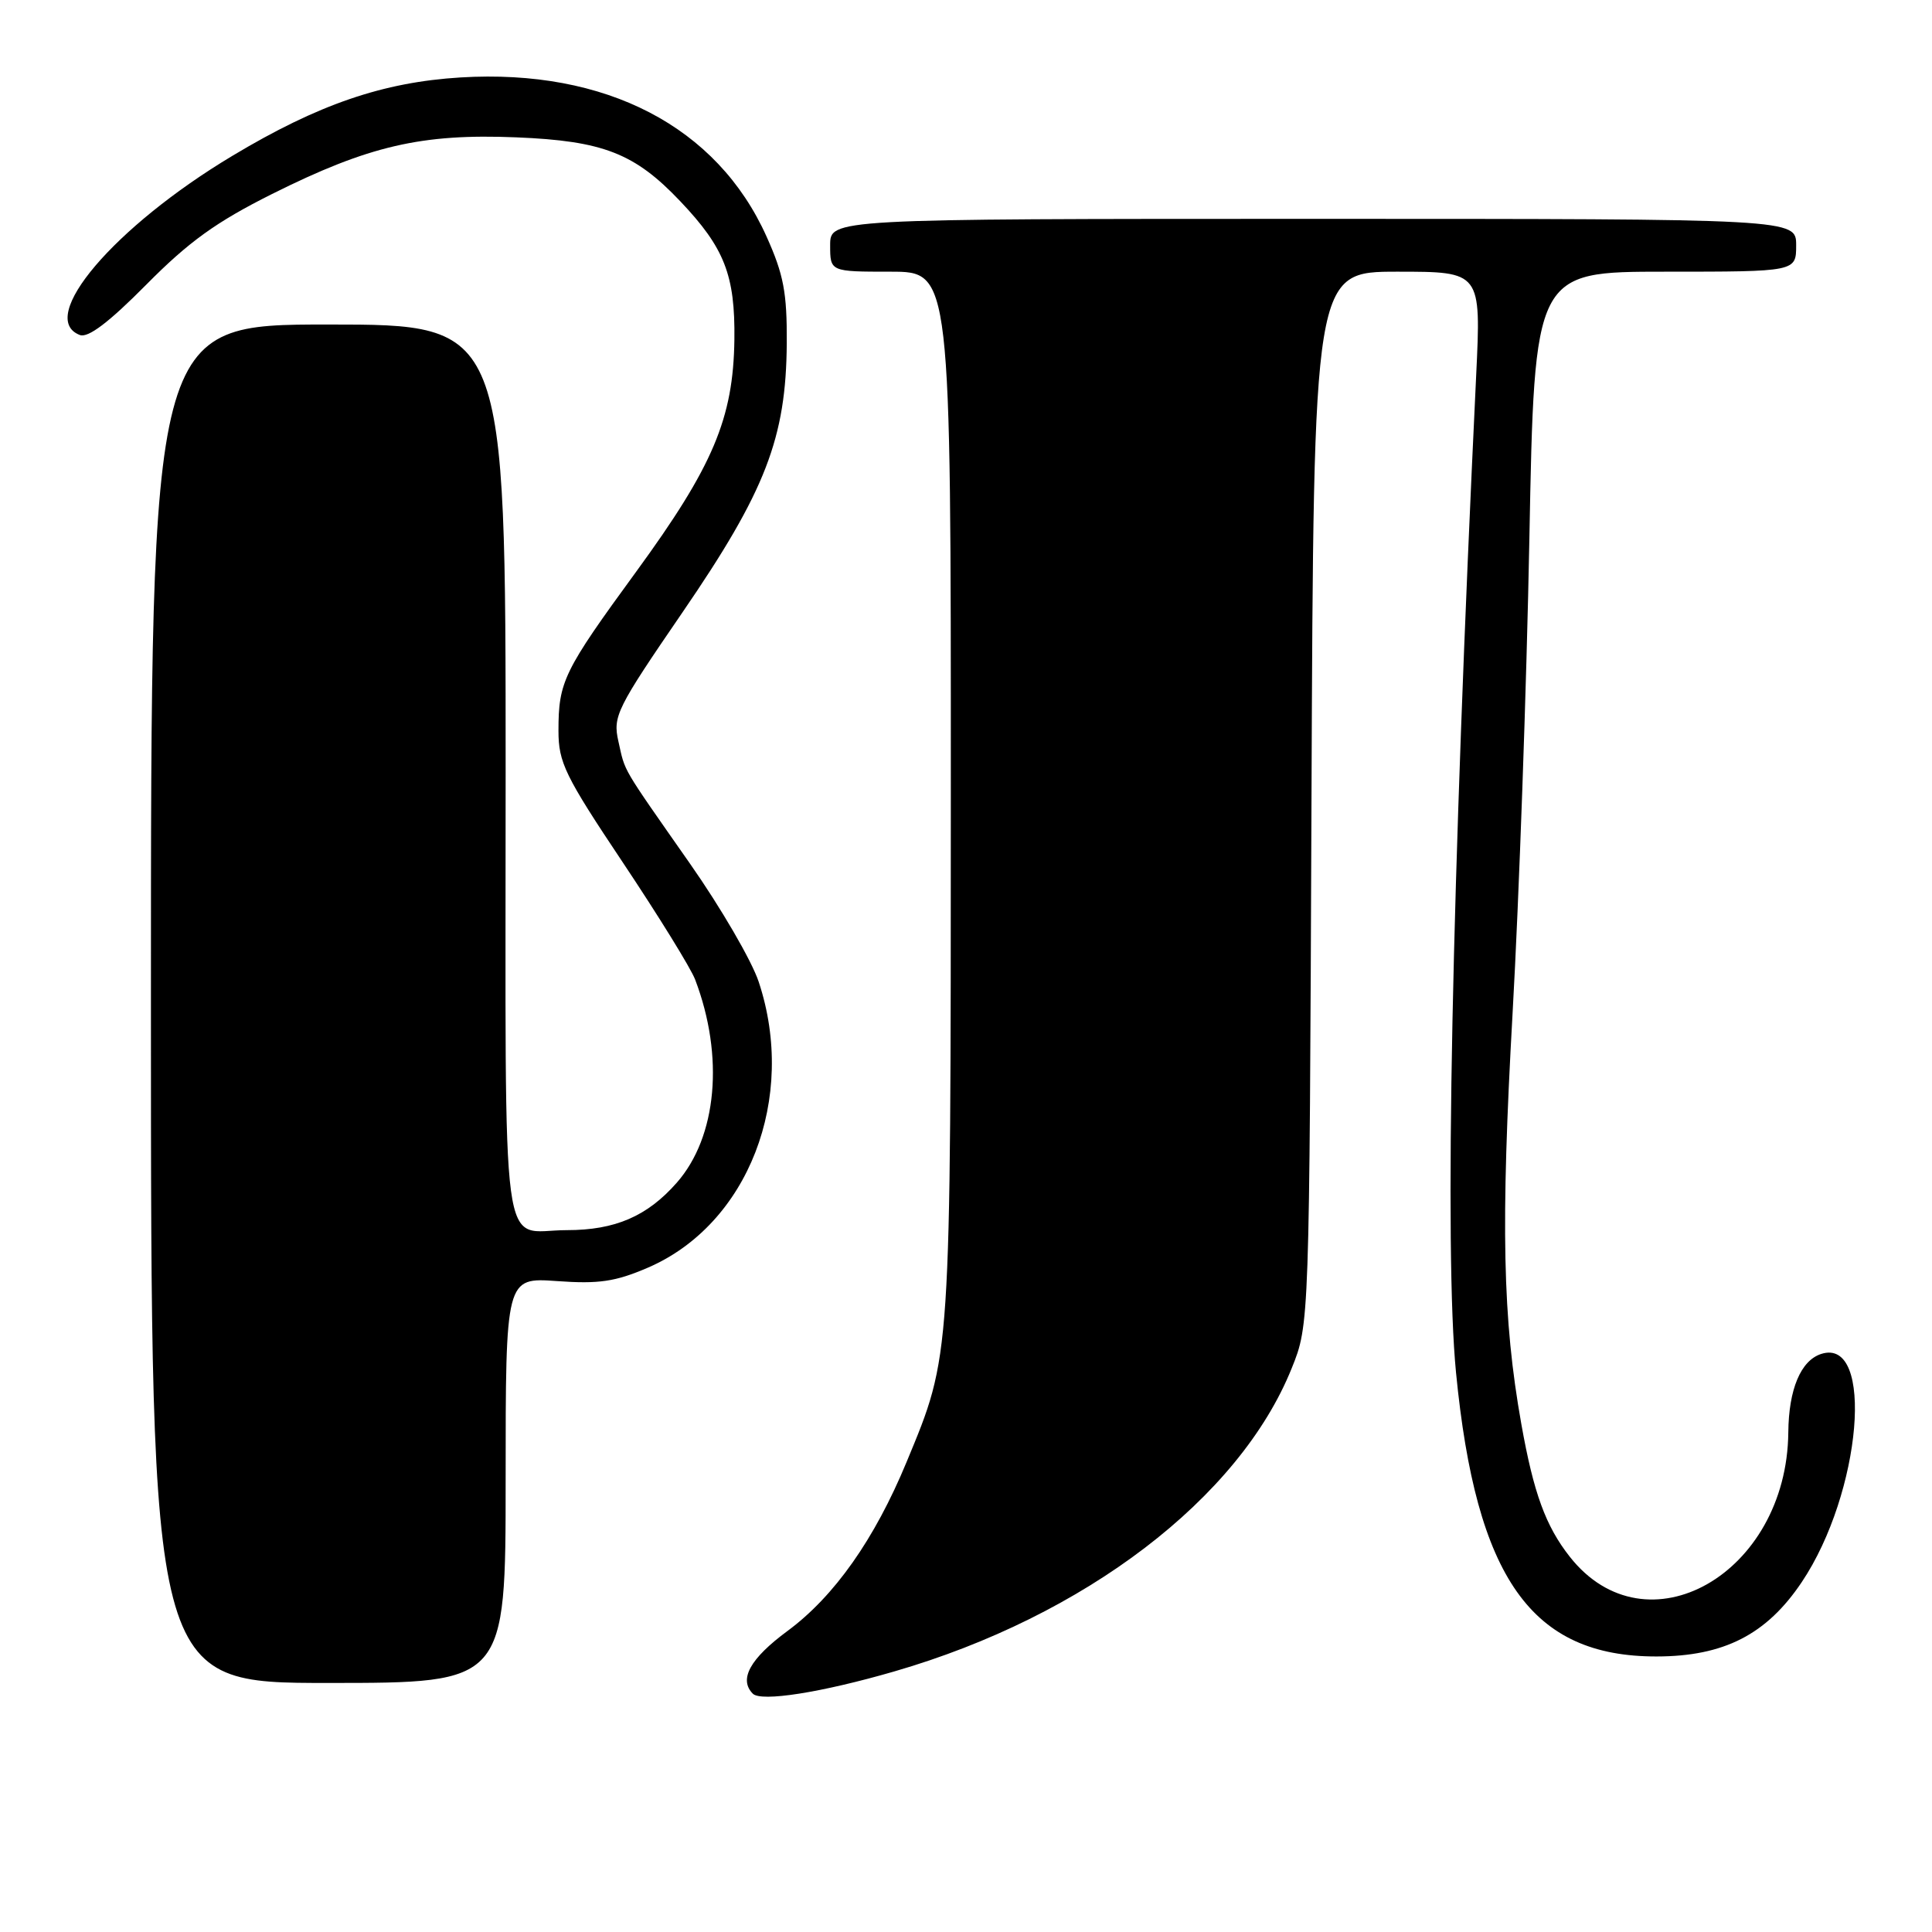 <?xml version="1.0" encoding="UTF-8" standalone="no"?>
<!DOCTYPE svg PUBLIC "-//W3C//DTD SVG 1.1//EN" "http://www.w3.org/Graphics/SVG/1.1/DTD/svg11.dtd" >
<svg xmlns="http://www.w3.org/2000/svg" xmlns:xlink="http://www.w3.org/1999/xlink" version="1.1" viewBox="0 0 256 256">
 <g >
 <path fill="currentColor"
d=" M 118.51 221.47 C 143.71 214.17 164.21 198.54 171.15 181.32 C 173.50 175.50 173.50 175.50 173.78 105.75 C 174.06 36.00 174.06 36.00 185.16 36.00 C 196.26 36.00 196.26 36.00 195.60 49.75 C 192.35 117.56 191.37 165.89 192.93 181.87 C 195.59 209.14 202.92 219.51 219.50 219.49 C 228.43 219.48 234.09 216.58 238.74 209.64 C 246.67 197.81 248.43 177.14 241.33 179.40 C 238.62 180.26 237.01 184.08 236.96 189.80 C 236.78 208.56 218.14 219.16 208.00 206.27 C 204.81 202.22 203.21 197.84 201.58 188.67 C 199.10 174.71 198.84 162.47 200.43 134.16 C 201.28 119.12 202.28 90.89 202.65 71.41 C 203.32 36.00 203.32 36.00 220.66 36.00 C 238.00 36.00 238.00 36.00 238.00 32.50 C 238.00 29.00 238.00 29.00 174.00 29.00 C 110.00 29.00 110.00 29.00 110.00 32.50 C 110.00 36.00 110.00 36.00 118.00 36.00 C 126.00 36.00 126.00 36.00 125.99 105.25 C 125.97 180.70 126.05 179.41 120.12 193.74 C 115.88 203.97 110.56 211.52 104.35 216.11 C 99.38 219.78 97.87 222.52 99.75 224.42 C 100.85 225.53 108.82 224.28 118.51 221.47 Z  M 67.00 196.13 C 67.00 169.27 67.00 169.27 73.79 169.75 C 79.34 170.15 81.53 169.83 85.83 167.98 C 99.15 162.25 105.65 145.50 100.53 130.09 C 99.61 127.31 95.52 120.28 91.45 114.47 C 82.21 101.26 82.88 102.41 81.94 98.23 C 81.19 94.90 81.68 93.91 90.46 81.10 C 101.45 65.06 104.17 58.03 104.25 45.46 C 104.29 38.79 103.84 36.38 101.57 31.34 C 95.03 16.77 80.28 9.10 61.04 10.26 C 50.73 10.89 42.16 13.83 30.79 20.65 C 15.12 30.04 4.80 42.17 10.58 44.39 C 11.67 44.81 14.44 42.71 19.38 37.72 C 25.02 32.02 28.63 29.42 36.04 25.71 C 48.85 19.31 55.86 17.68 68.44 18.20 C 79.91 18.67 84.10 20.30 90.14 26.67 C 96.00 32.84 97.42 36.47 97.31 45.00 C 97.17 55.44 94.49 61.78 84.32 75.72 C 74.67 88.93 74.00 90.31 74.00 96.82 C 74.00 101.04 74.85 102.79 82.54 114.30 C 87.24 121.34 91.55 128.31 92.11 129.80 C 95.98 139.96 95.02 150.63 89.68 156.71 C 85.77 161.16 81.52 163.00 75.11 163.00 C 66.17 163.00 67.00 169.17 67.00 102.39 C 67.00 43.00 67.00 43.00 43.50 43.00 C 20.00 43.00 20.00 43.00 20.00 133.00 C 20.00 223.00 20.00 223.00 43.50 223.00 C 67.00 223.00 67.00 223.00 67.00 196.13 Z "/>
</g>
</svg>